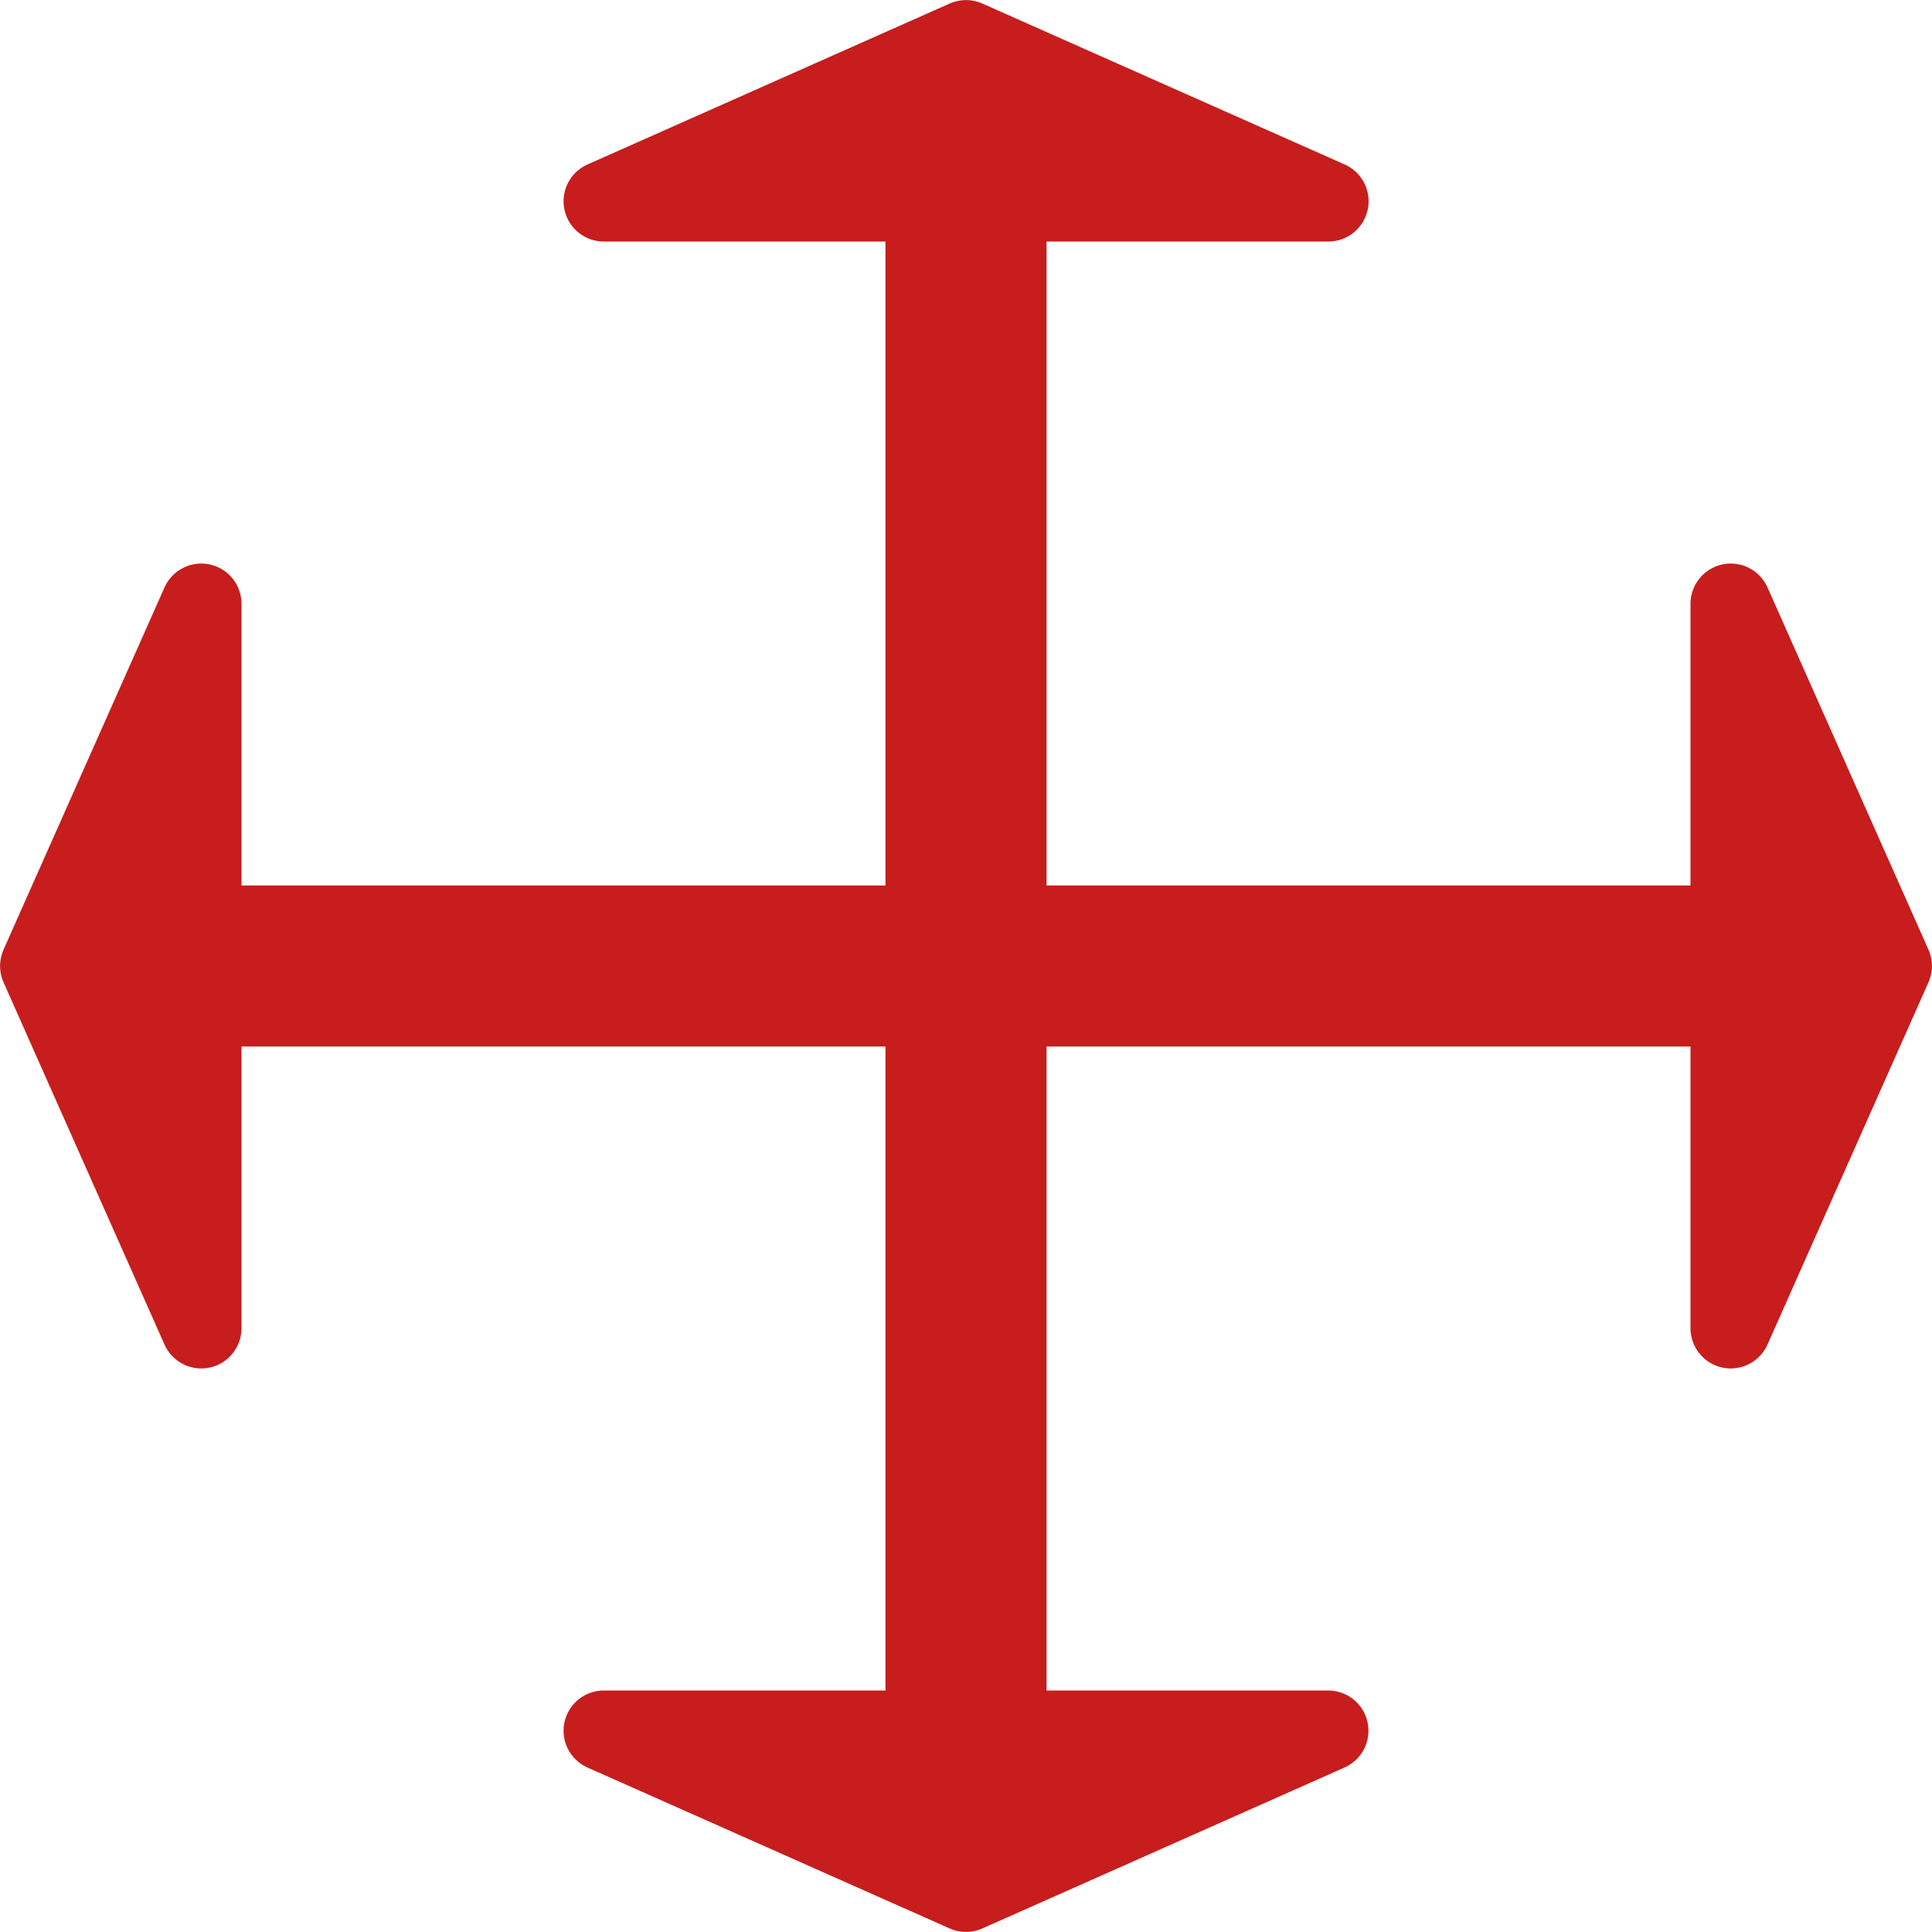 <?xml version="1.0" encoding="UTF-8" standalone="no"?>
<!-- Created with Inkscape (http://www.inkscape.org/) -->

<svg
   width="48"
   height="48"
   viewBox="0 0 12.7 12.7"
   version="1.1"
   id="svg5"
   inkscape:version="1.1.2 (0a00cf5339, 2022-02-04, custom)"
   sodipodi:docname="Icon_48.svg"
   xmlns:inkscape="http://www.inkscape.org/namespaces/inkscape"
   xmlns:sodipodi="http://sodipodi.sourceforge.net/DTD/sodipodi-0.dtd"
   xmlns="http://www.w3.org/2000/svg"
   xmlns:svg="http://www.w3.org/2000/svg">
  <sodipodi:namedview
     id="namedview7"
     pagecolor="#505050"
     bordercolor="#eeeeee"
     borderopacity="1"
     inkscape:pageshadow="0"
     inkscape:pageopacity="0"
     inkscape:pagecheckerboard="0"
     inkscape:document-units="px"
     showgrid="true"
     units="px"
     inkscape:zoom="32"
     inkscape:cx="15.453125"
     inkscape:cy="27.6875"
     inkscape:current-layer="layer1">
    <inkscape:grid
       type="xygrid"
       id="grid9"
       originx="0"
       originy="0"
       spacingx="0.132"
       spacingy="0.132"
       empspacing="2"
       color="#858585"
       opacity="0.196"
       empcolor="#c7c7c7"
       empopacity="0.192"
       visible="true" />
  </sodipodi:namedview>
  <defs
     id="defs2" />
  <g
     inkscape:label="Layer 1"
     inkscape:groupmode="layer"
     id="layer1">
    <path
       style="fill:#c71d1d;stroke:#c71d1d;stroke-width:0.529;stroke-linecap:butt;stroke-linejoin:round;stroke-opacity:1;fill-opacity:1;stroke-miterlimit:4;stroke-dasharray:none"
       d="M 6.35,0.265 3.969,1.323 H 6.085 V 6.085 H 1.323 V 3.969 L 0.265,6.35 1.323,8.731 V 6.615 H 6.085 V 11.377 H 3.969 l 2.381,1.058 2.381,-1.058 H 6.615 V 6.615 H 11.377 V 8.731 L 12.435,6.35 11.377,3.969 V 6.085 H 6.615 V 1.323 h 2.117 z"
       id="path299"
       sodipodi:nodetypes="ccccccccccccccccccccccccc" />
  </g>
</svg>

